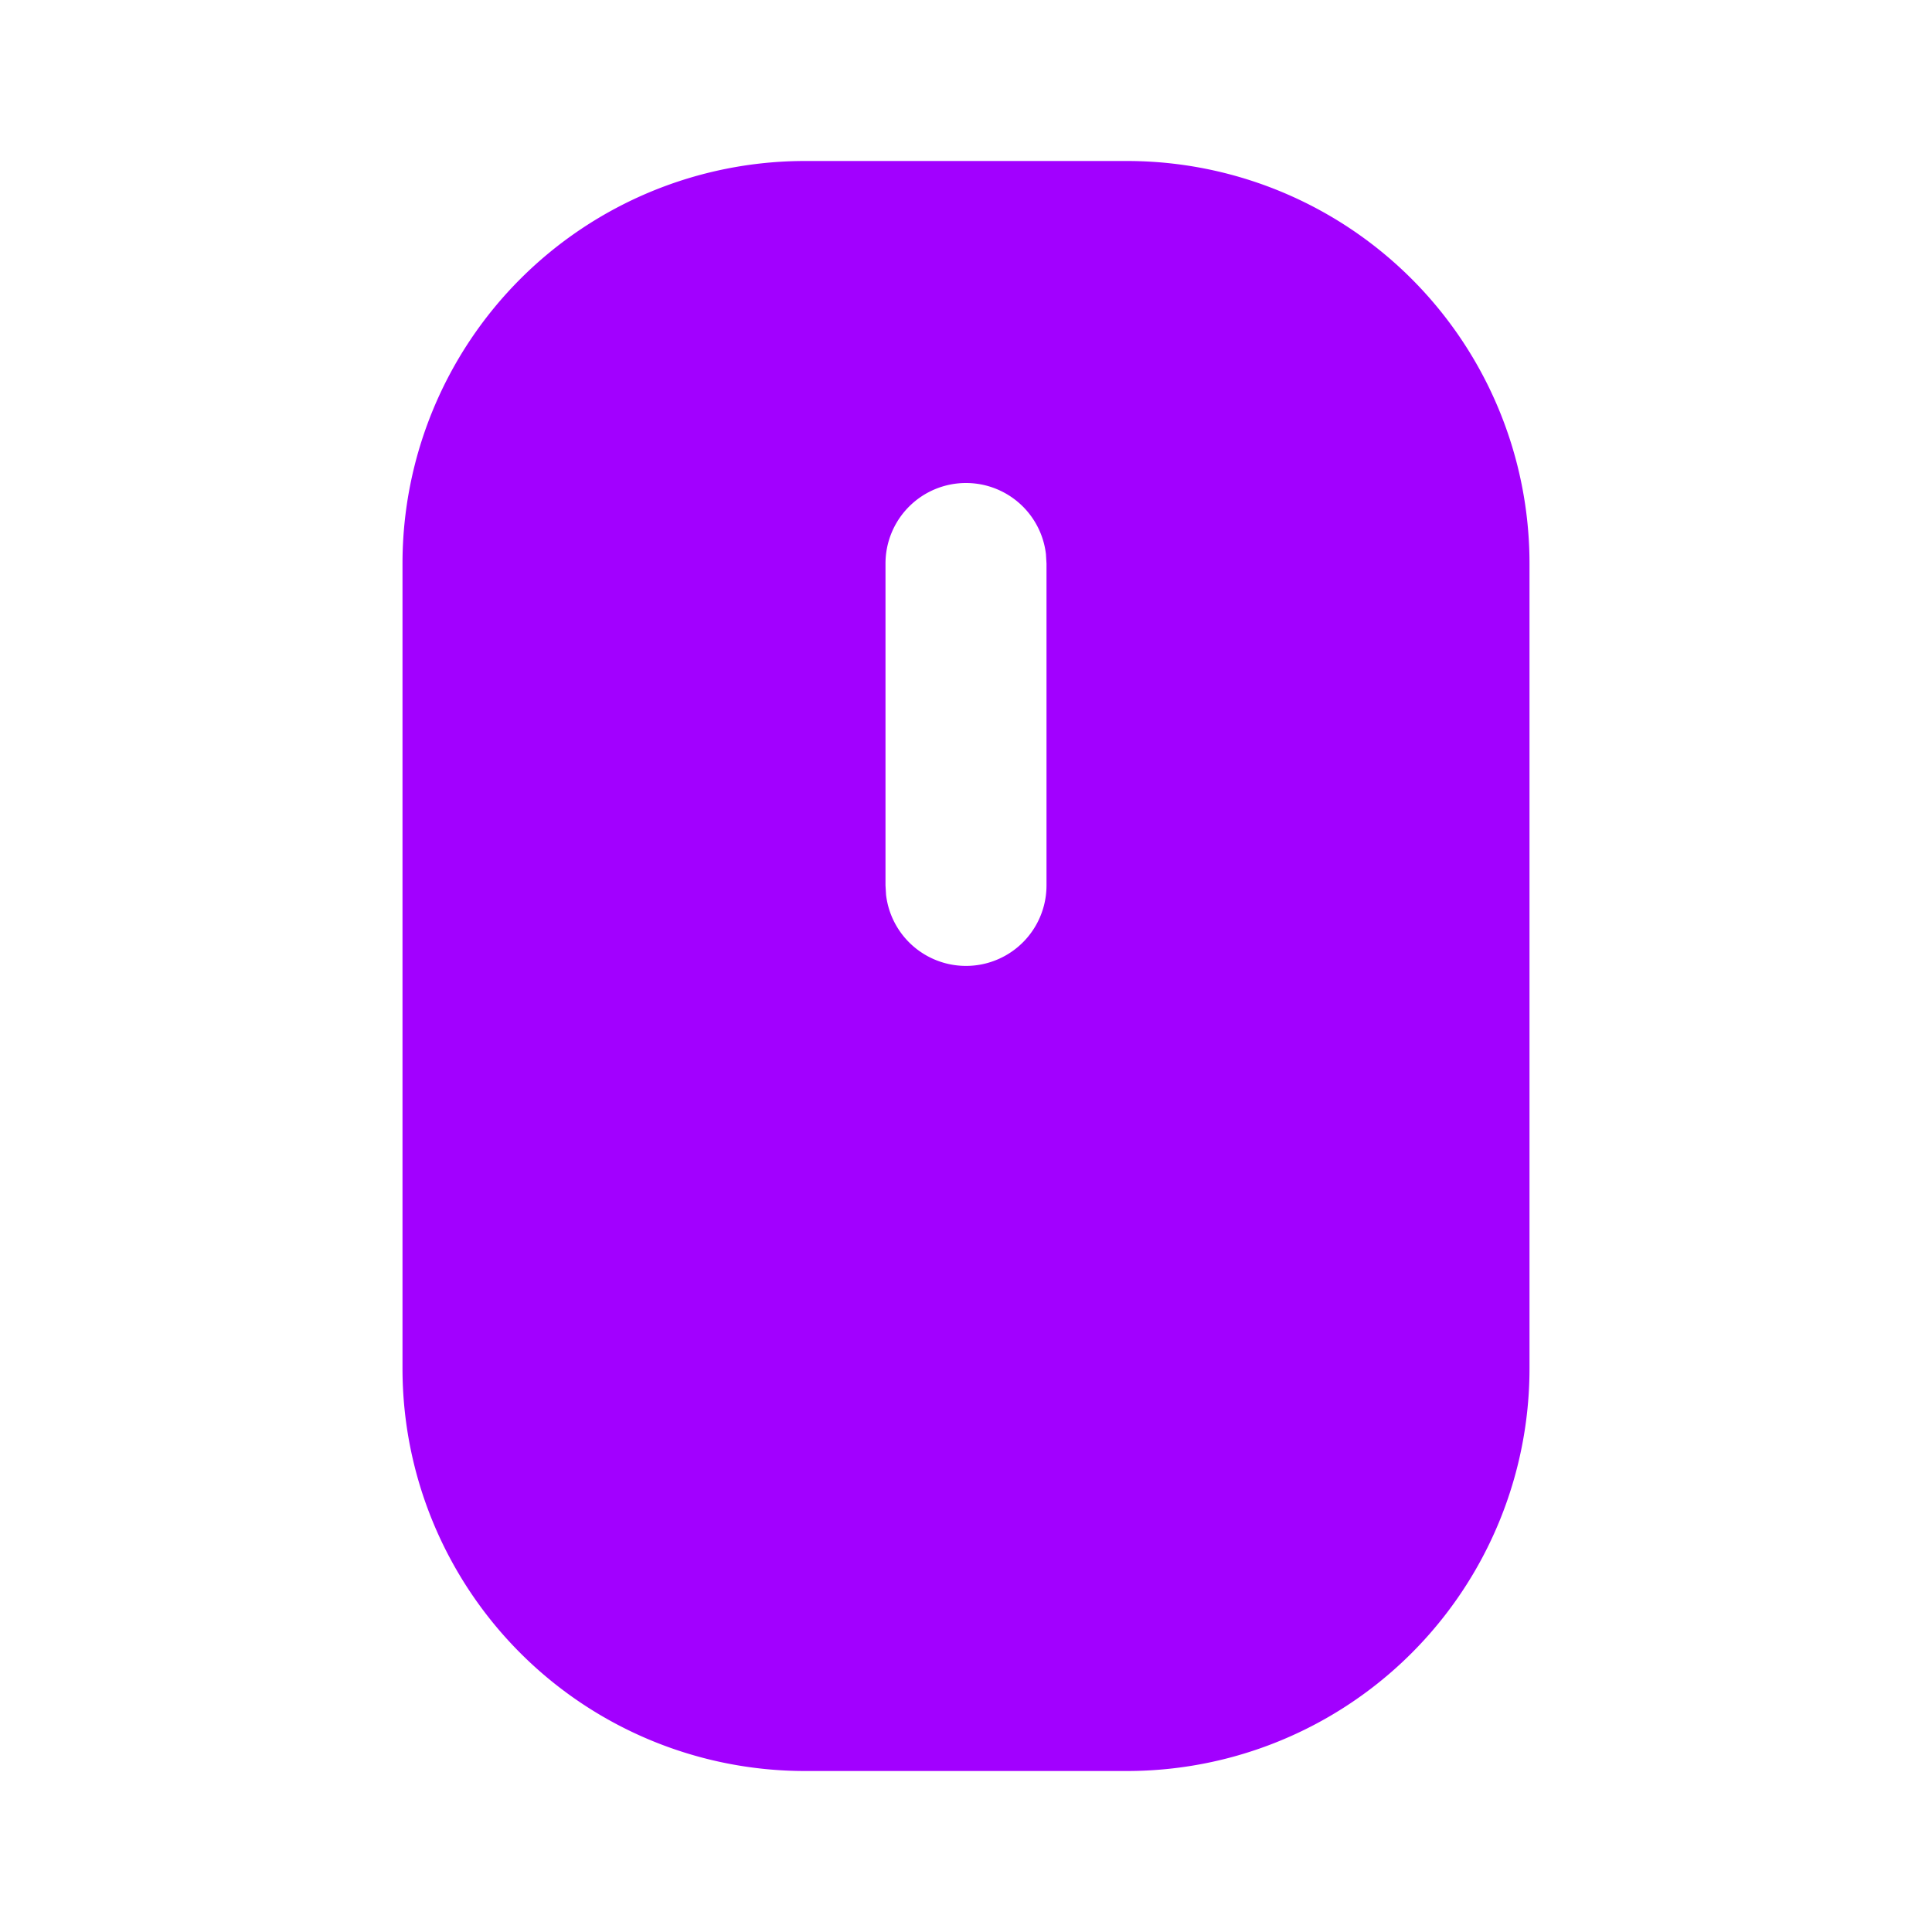 <svg xmlns="http://www.w3.org/2000/svg"  width="24" height="24" viewBox="0 0 24 24" stroke-width="2" stroke="currentColor" fill="currentColor" stroke-linecap="round" stroke-linejoin="round"><path stroke="none" d="M0 0h24v24H0z" fill="none"/><path d="M14 2a5 5 0 0 1 5 5v10a5 5 0 0 1 -5 5h-4a5 5 0 0 1 -5 -5v-10a5 5 0 0 1 5 -5zm-2 4a1 1 0 0 0 -1 1v4l.007 .117a1 1 0 0 0 1.993 -.117v-4l-.007 -.117a1 1 0 0 0 -.993 -.883z" stroke-width="0" fill="#a200ff" /></svg>